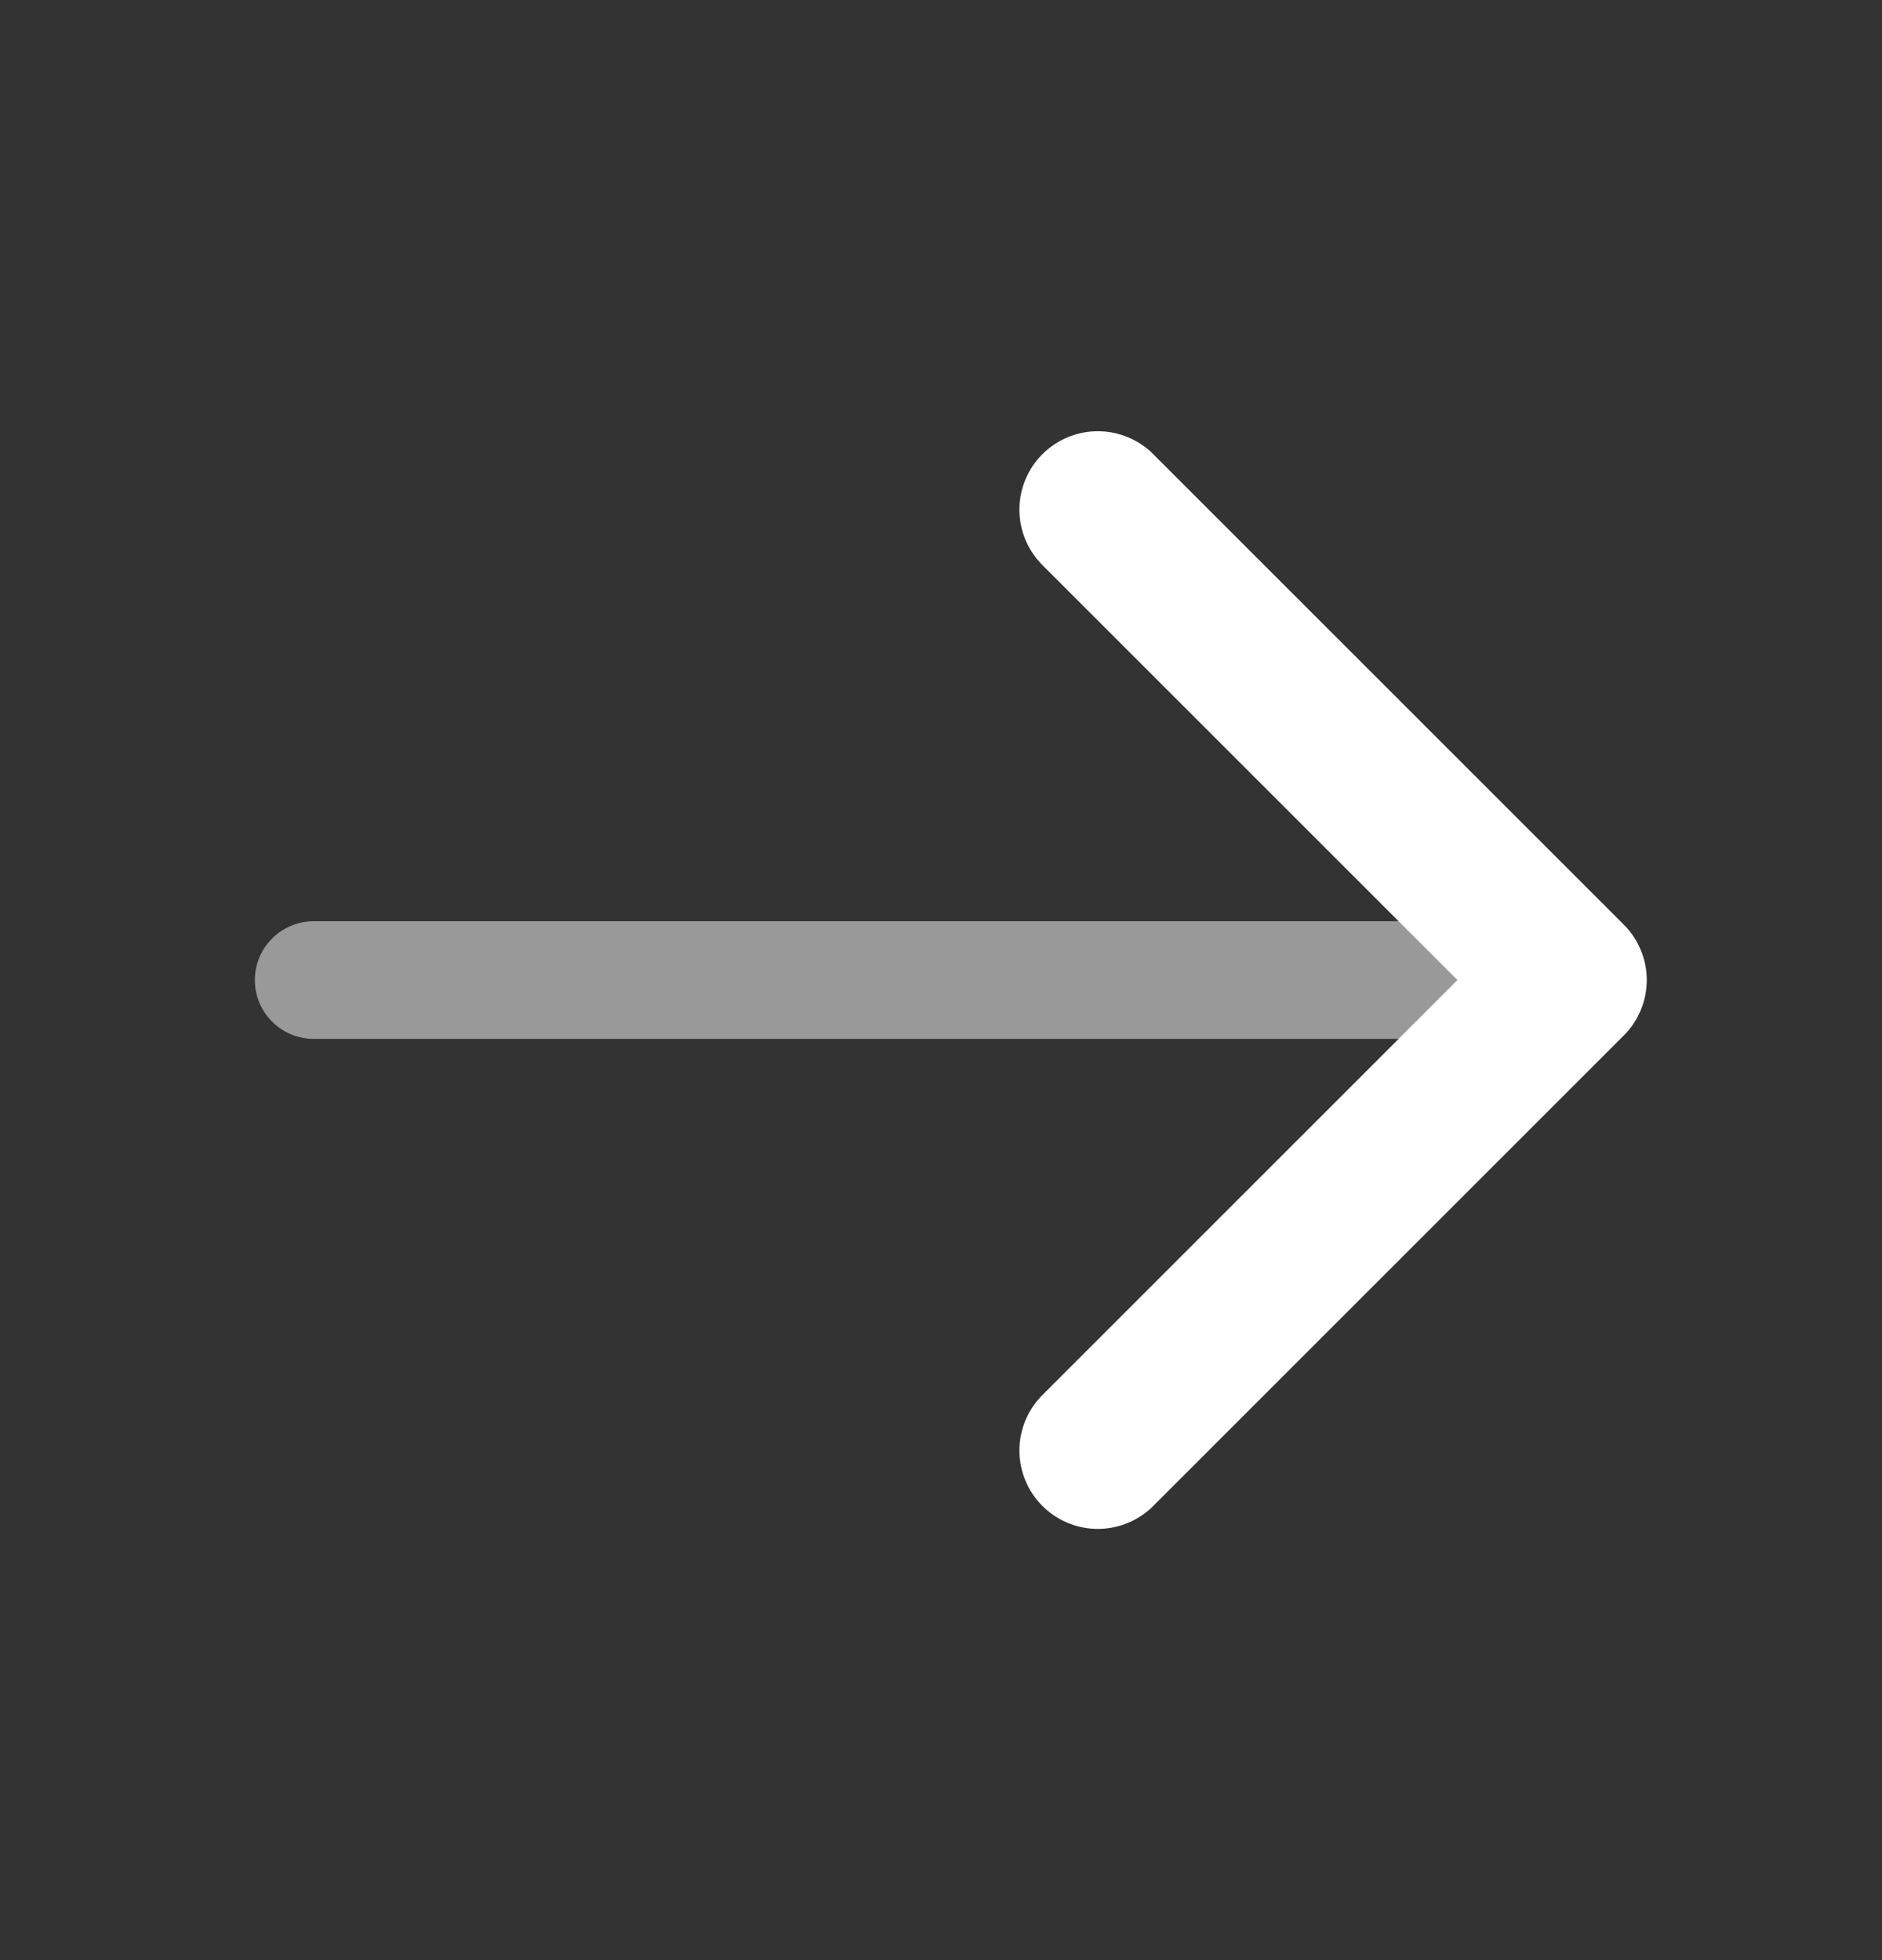 <svg width="24" height="25" viewBox="0 0 24 25" fill="none" xmlns="http://www.w3.org/2000/svg">
<rect x="0" y="0" width="24" height="25" fill="#333333" stroke="none"/>
<path opacity="0.5" d="M4 11.75C3.801 11.75 3.61 11.829 3.47 11.97C3.329 12.11 3.25 12.301 3.25 12.5C3.25 12.699 3.329 12.89 3.47 13.03C3.61 13.171 3.801 13.25 4 13.25L4 11.75ZM4 13.25L20 13.25L20 11.75L4 11.75L4 13.25Z" fill="white"/>
<path d="M14 18.5L20 12.5L14 6.5" stroke="white" stroke-width="2" stroke-linecap="round" stroke-linejoin="round"/>
</svg>
